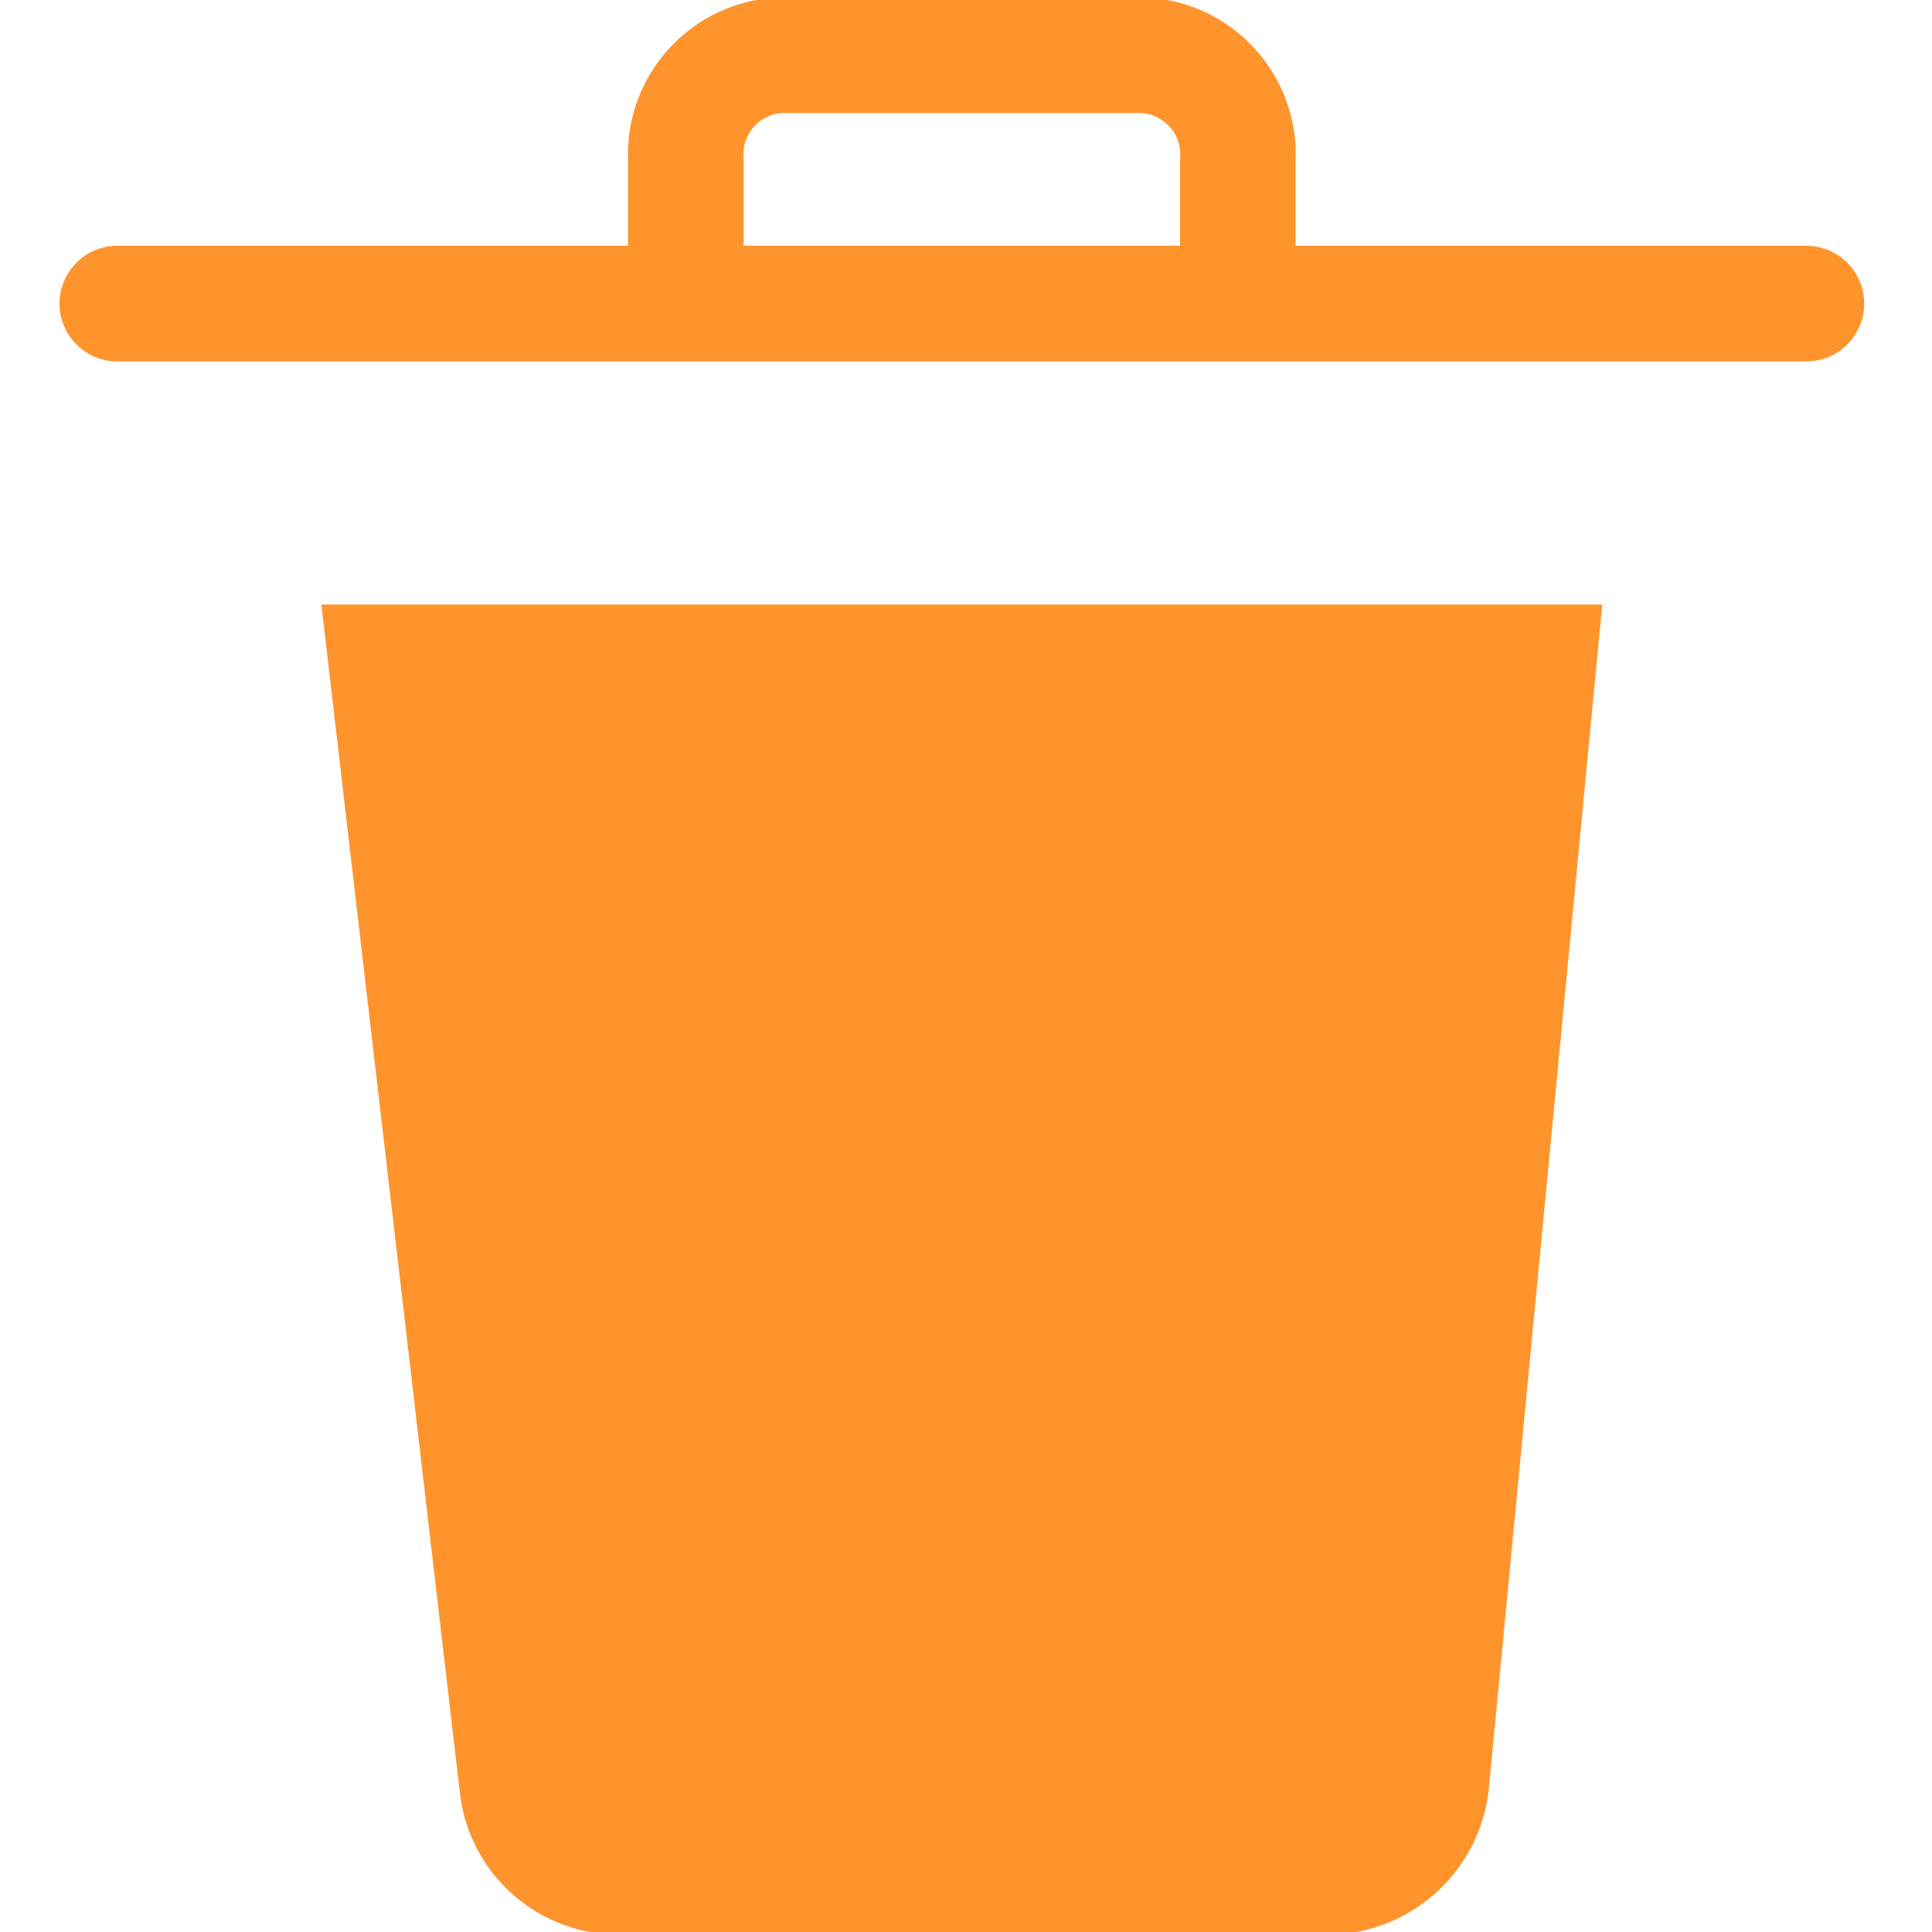 <svg xmlns="http://www.w3.org/2000/svg" xmlns:xlink="http://www.w3.org/1999/xlink" version="1.1" style="enable-background:new 0 0 365.744 365.744;" xml:space="preserve" width="365.744" height="365.744"><rect id="backgroundrect" width="100%" height="100%" x="0" y="0" fill="none" stroke="none"/>
















<g class="currentLayer" style=""><title>Layer 1</title><g id="svg_1" class="selected" stroke-opacity="1" stroke="#ff942c" fill-opacity="1" fill="#ff942c">
	<g id="svg_2" stroke="#ff942c" fill="#ff942c">
		<g id="svg_3" stroke="#ff942c" fill="#ff942c">
			<path d="M87.522,339.074 c1.64,15.621 15.131,27.282 30.825,26.645 H250.003 c15.981,0.636 29.705,-11.258 31.347,-27.167 l21.42,-223.608 H61.399 L87.522,339.074 z" id="svg_4" stroke="#ff942c" fill="#ff942c"/>
			<path d="M341.955,47.026 h-97.176 V30.307 c0.58,-16.148 -12.041,-29.708 -28.188,-30.288 c-0.53,-0.019 -1.061,-0.024 -1.591,-0.014 h-65.829 c-16.156,-0.299 -29.494,12.555 -29.793,28.711 c-0.01,0.53 -0.005,1.061 0.014,1.591 v16.718 H22.216 c-5.771,0 -10.449,4.678 -10.449,10.449 s4.678,10.449 10.449,10.449 h319.739 c5.771,0 10.449,-4.678 10.449,-10.449 S347.725,47.026 341.955,47.026 zM223.881,30.307 v16.718 h-83.592 V30.307 c-0.589,-4.579 2.646,-8.768 7.225,-9.357 c0.549,-0.071 1.104,-0.086 1.656,-0.047 h65.829 c4.605,-0.326 8.603,3.143 8.929,7.748 C223.968,29.203 223.952,29.758 223.881,30.307 z" id="svg_5" stroke="#ff942c" fill="#ff942c"/>
		</g>
	</g>
</g><g id="svg_6">
</g><g id="svg_7">
</g><g id="svg_8">
</g><g id="svg_9">
</g><g id="svg_10">
</g><g id="svg_11">
</g><g id="svg_12">
</g><g id="svg_13">
</g><g id="svg_14">
</g><g id="svg_15">
</g><g id="svg_16">
</g><g id="svg_17">
</g><g id="svg_18">
</g><g id="svg_19">
</g><g id="svg_20">
</g></g></svg>